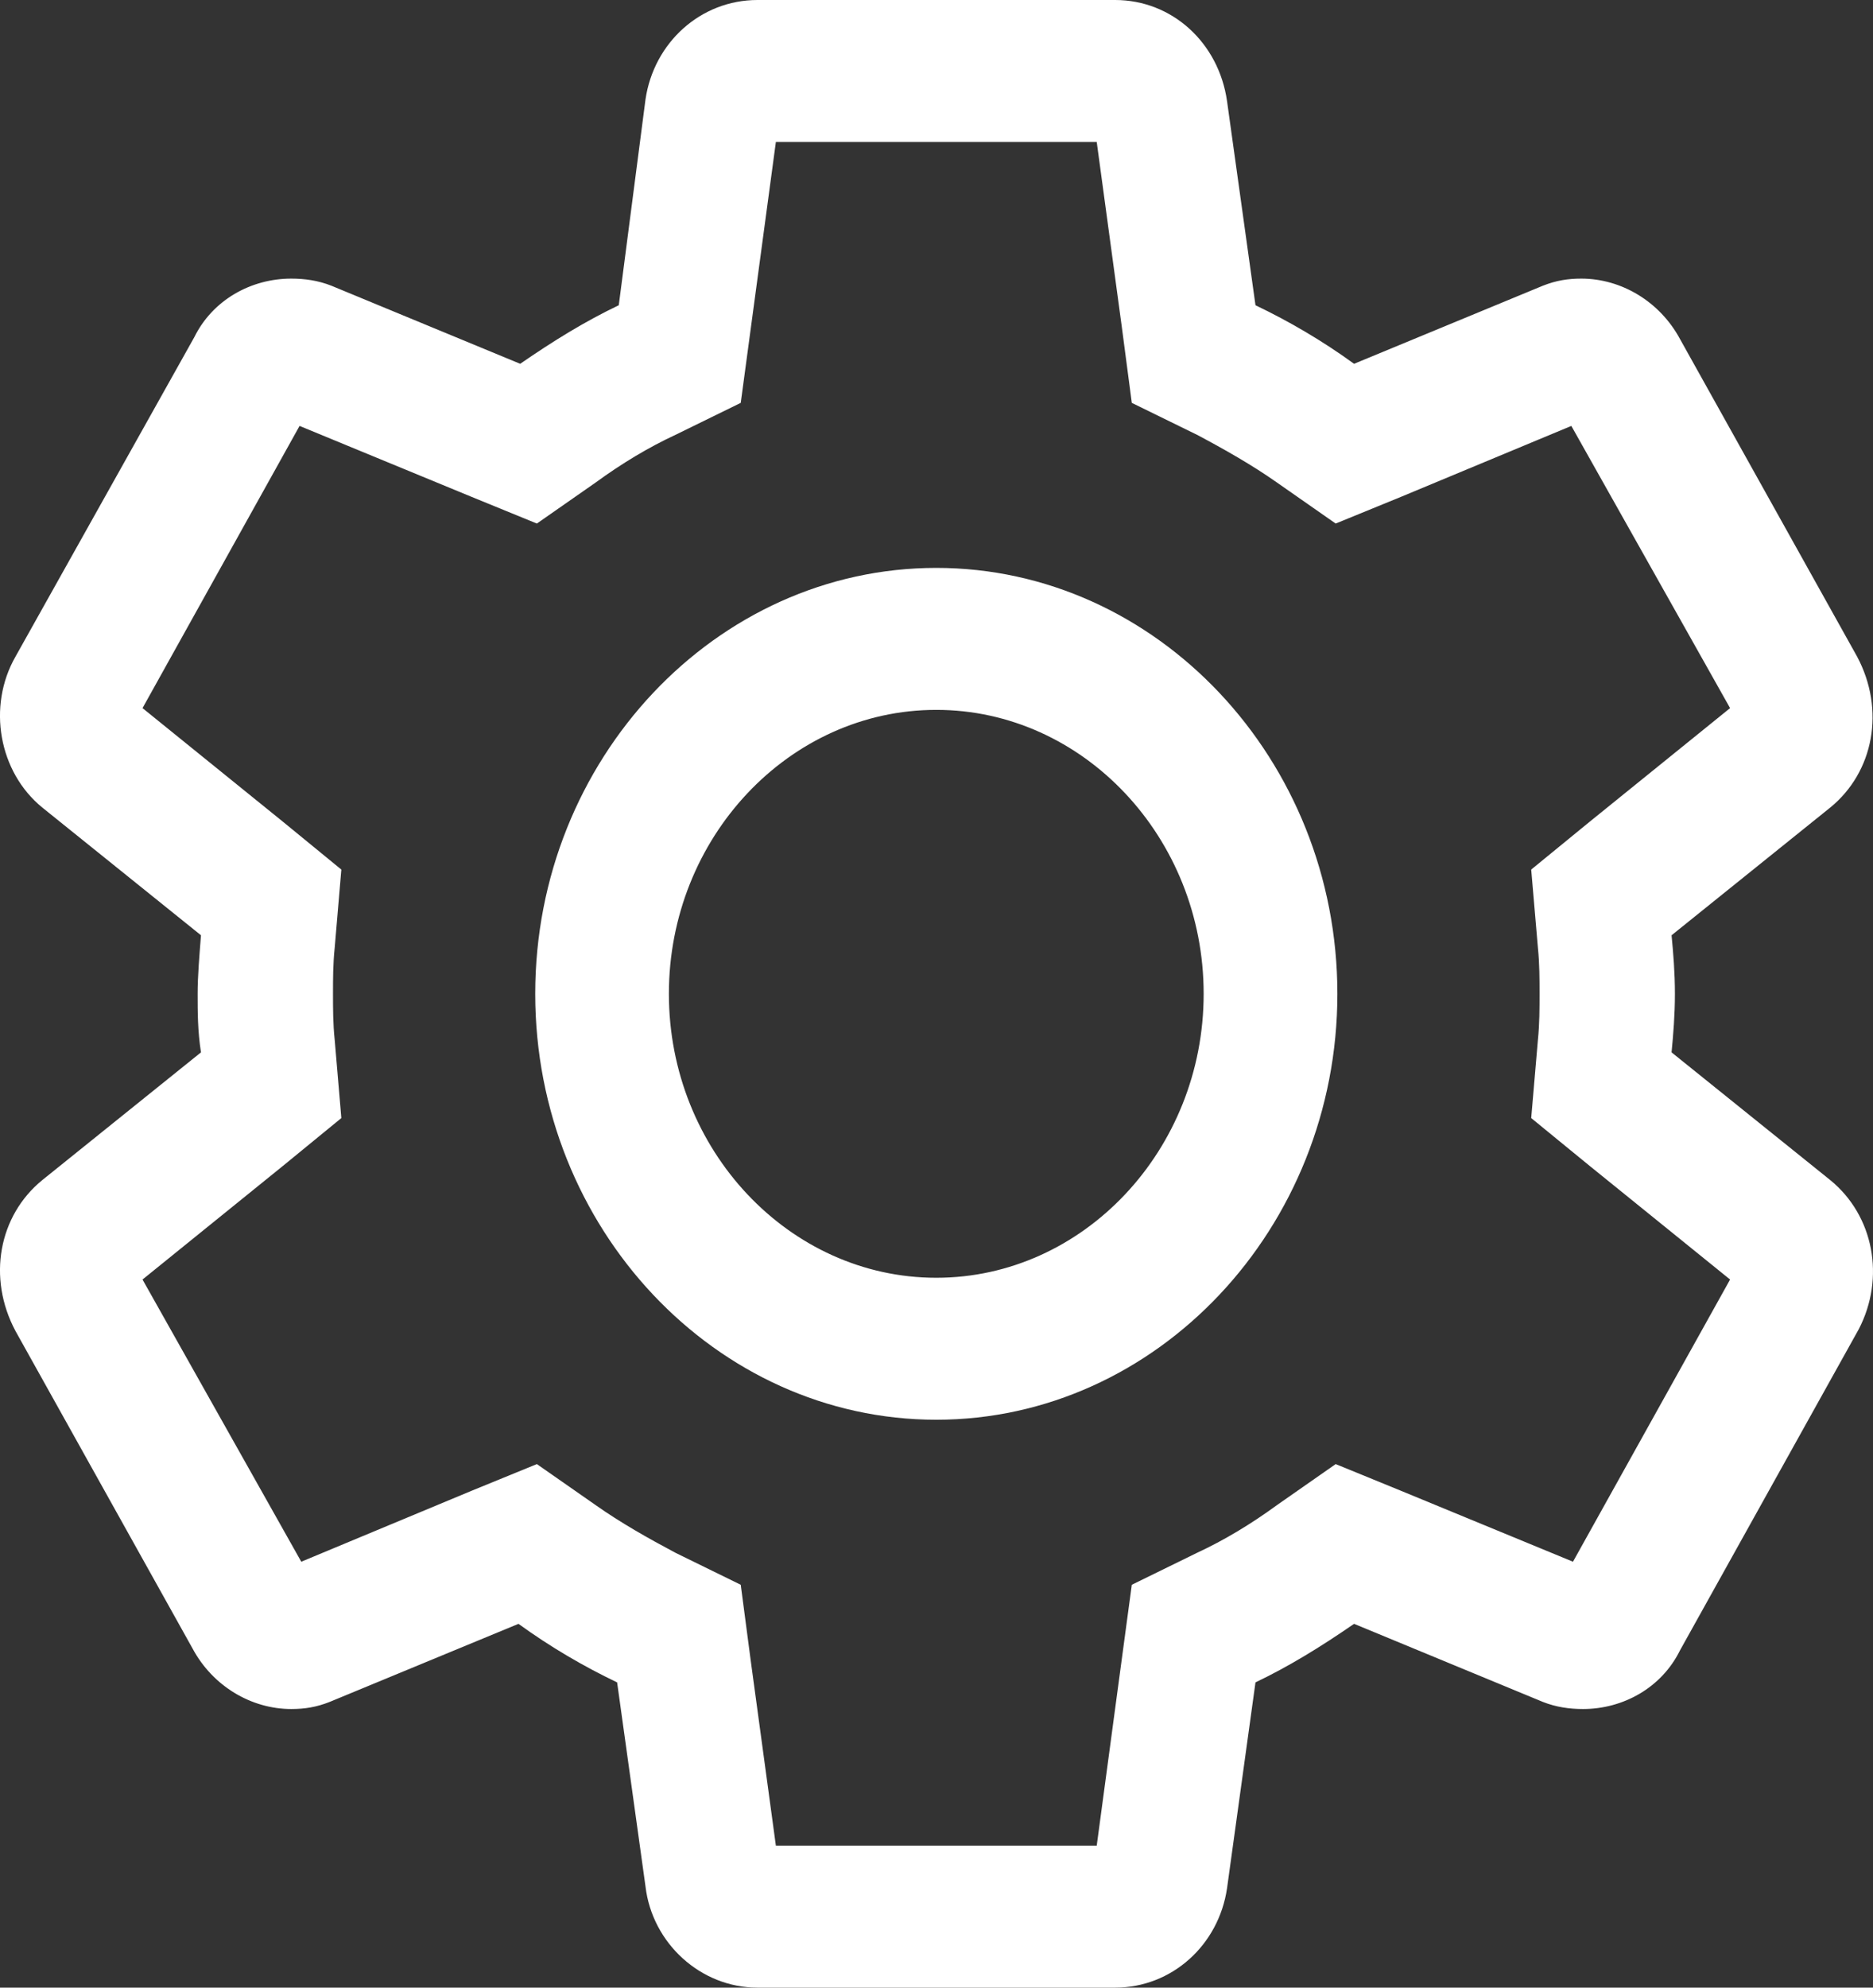 <svg width="33" height="35" viewBox="0 0 33 35" fill="none" xmlns="http://www.w3.org/2000/svg">
<rect x="0" y="0" width="33" height="35" fill="#333333" stroke="none"/>
<path d="M19.323 2.5L19.764 5.75L19.941 7.094L21.089 7.656C21.561 7.906 22.061 8.188 22.503 8.5L23.533 9.219L24.681 8.75L27.685 7.5L30.482 12.469L28.009 14.469L26.978 15.312L27.096 16.688C27.125 16.969 27.125 17.25 27.125 17.5C27.125 17.75 27.125 18.031 27.096 18.312L26.978 19.688L28.009 20.531L30.482 22.531L27.714 27.5L24.681 26.25L23.533 25.781L22.503 26.5C22.032 26.844 21.561 27.125 21.089 27.344L19.941 27.906L19.764 29.219L19.323 32.5H13.67L13.228 29.25L13.051 27.906L11.903 27.344C11.432 27.094 10.931 26.812 10.49 26.5L9.459 25.781L8.311 26.25L5.308 27.5L2.511 22.531L4.984 20.531L6.014 19.688L5.897 18.312C5.867 18.031 5.867 17.75 5.867 17.5C5.867 17.25 5.867 16.969 5.897 16.688L6.014 15.312L4.984 14.469L2.511 12.469L5.278 7.5L8.311 8.75L9.459 9.219L10.49 8.5C10.961 8.156 11.432 7.875 11.903 7.656L13.051 7.094L13.228 5.781L13.67 2.5H19.323ZM19.647 0H13.346C12.345 0 11.52 0.75 11.373 1.75L10.902 5.375C10.313 5.656 9.754 6 9.165 6.406L5.838 5.031C5.602 4.938 5.367 4.906 5.131 4.906C4.424 4.906 3.747 5.281 3.423 5.938L0.273 11.562C-0.228 12.438 -0.022 13.594 0.744 14.219L3.541 16.469C3.512 16.844 3.482 17.188 3.482 17.5C3.482 17.812 3.482 18.156 3.541 18.531L0.744 20.781C-0.022 21.406 -0.228 22.5 0.273 23.438L3.394 29.031C3.747 29.688 4.424 30.094 5.131 30.094C5.367 30.094 5.573 30.062 5.808 29.969L9.135 28.594C9.695 29 10.284 29.344 10.873 29.625L11.373 33.219C11.491 34.219 12.345 35 13.346 35H19.647C20.648 35 21.472 34.25 21.619 33.25L22.12 29.625C22.709 29.344 23.268 29 23.857 28.594L27.184 29.969C27.42 30.062 27.655 30.094 27.891 30.094C28.598 30.094 29.275 29.719 29.599 29.062L32.749 23.406C33.22 22.5 33.014 21.406 32.248 20.781L29.451 18.531C29.481 18.219 29.51 17.875 29.51 17.5C29.51 17.125 29.481 16.781 29.451 16.469L32.248 14.219C33.014 13.594 33.22 12.5 32.72 11.562L29.599 5.969C29.245 5.312 28.568 4.906 27.861 4.906C27.626 4.906 27.42 4.938 27.184 5.031L23.857 6.406C23.298 6 22.709 5.656 22.12 5.375L21.619 1.781C21.472 0.75 20.648 0 19.647 0ZM16.496 12.5C19.087 12.5 21.207 14.75 21.207 17.5C21.207 20.25 19.087 22.5 16.496 22.5C13.905 22.5 11.785 20.25 11.785 17.5C11.785 14.75 13.905 12.5 16.496 12.5ZM16.496 10C12.61 10 9.43 13.375 9.43 17.5C9.43 21.625 12.61 25 16.496 25C20.383 25 23.563 21.625 23.563 17.5C23.563 13.375 20.383 10 16.496 10Z" fill="#FFFFFF" />
</svg>

